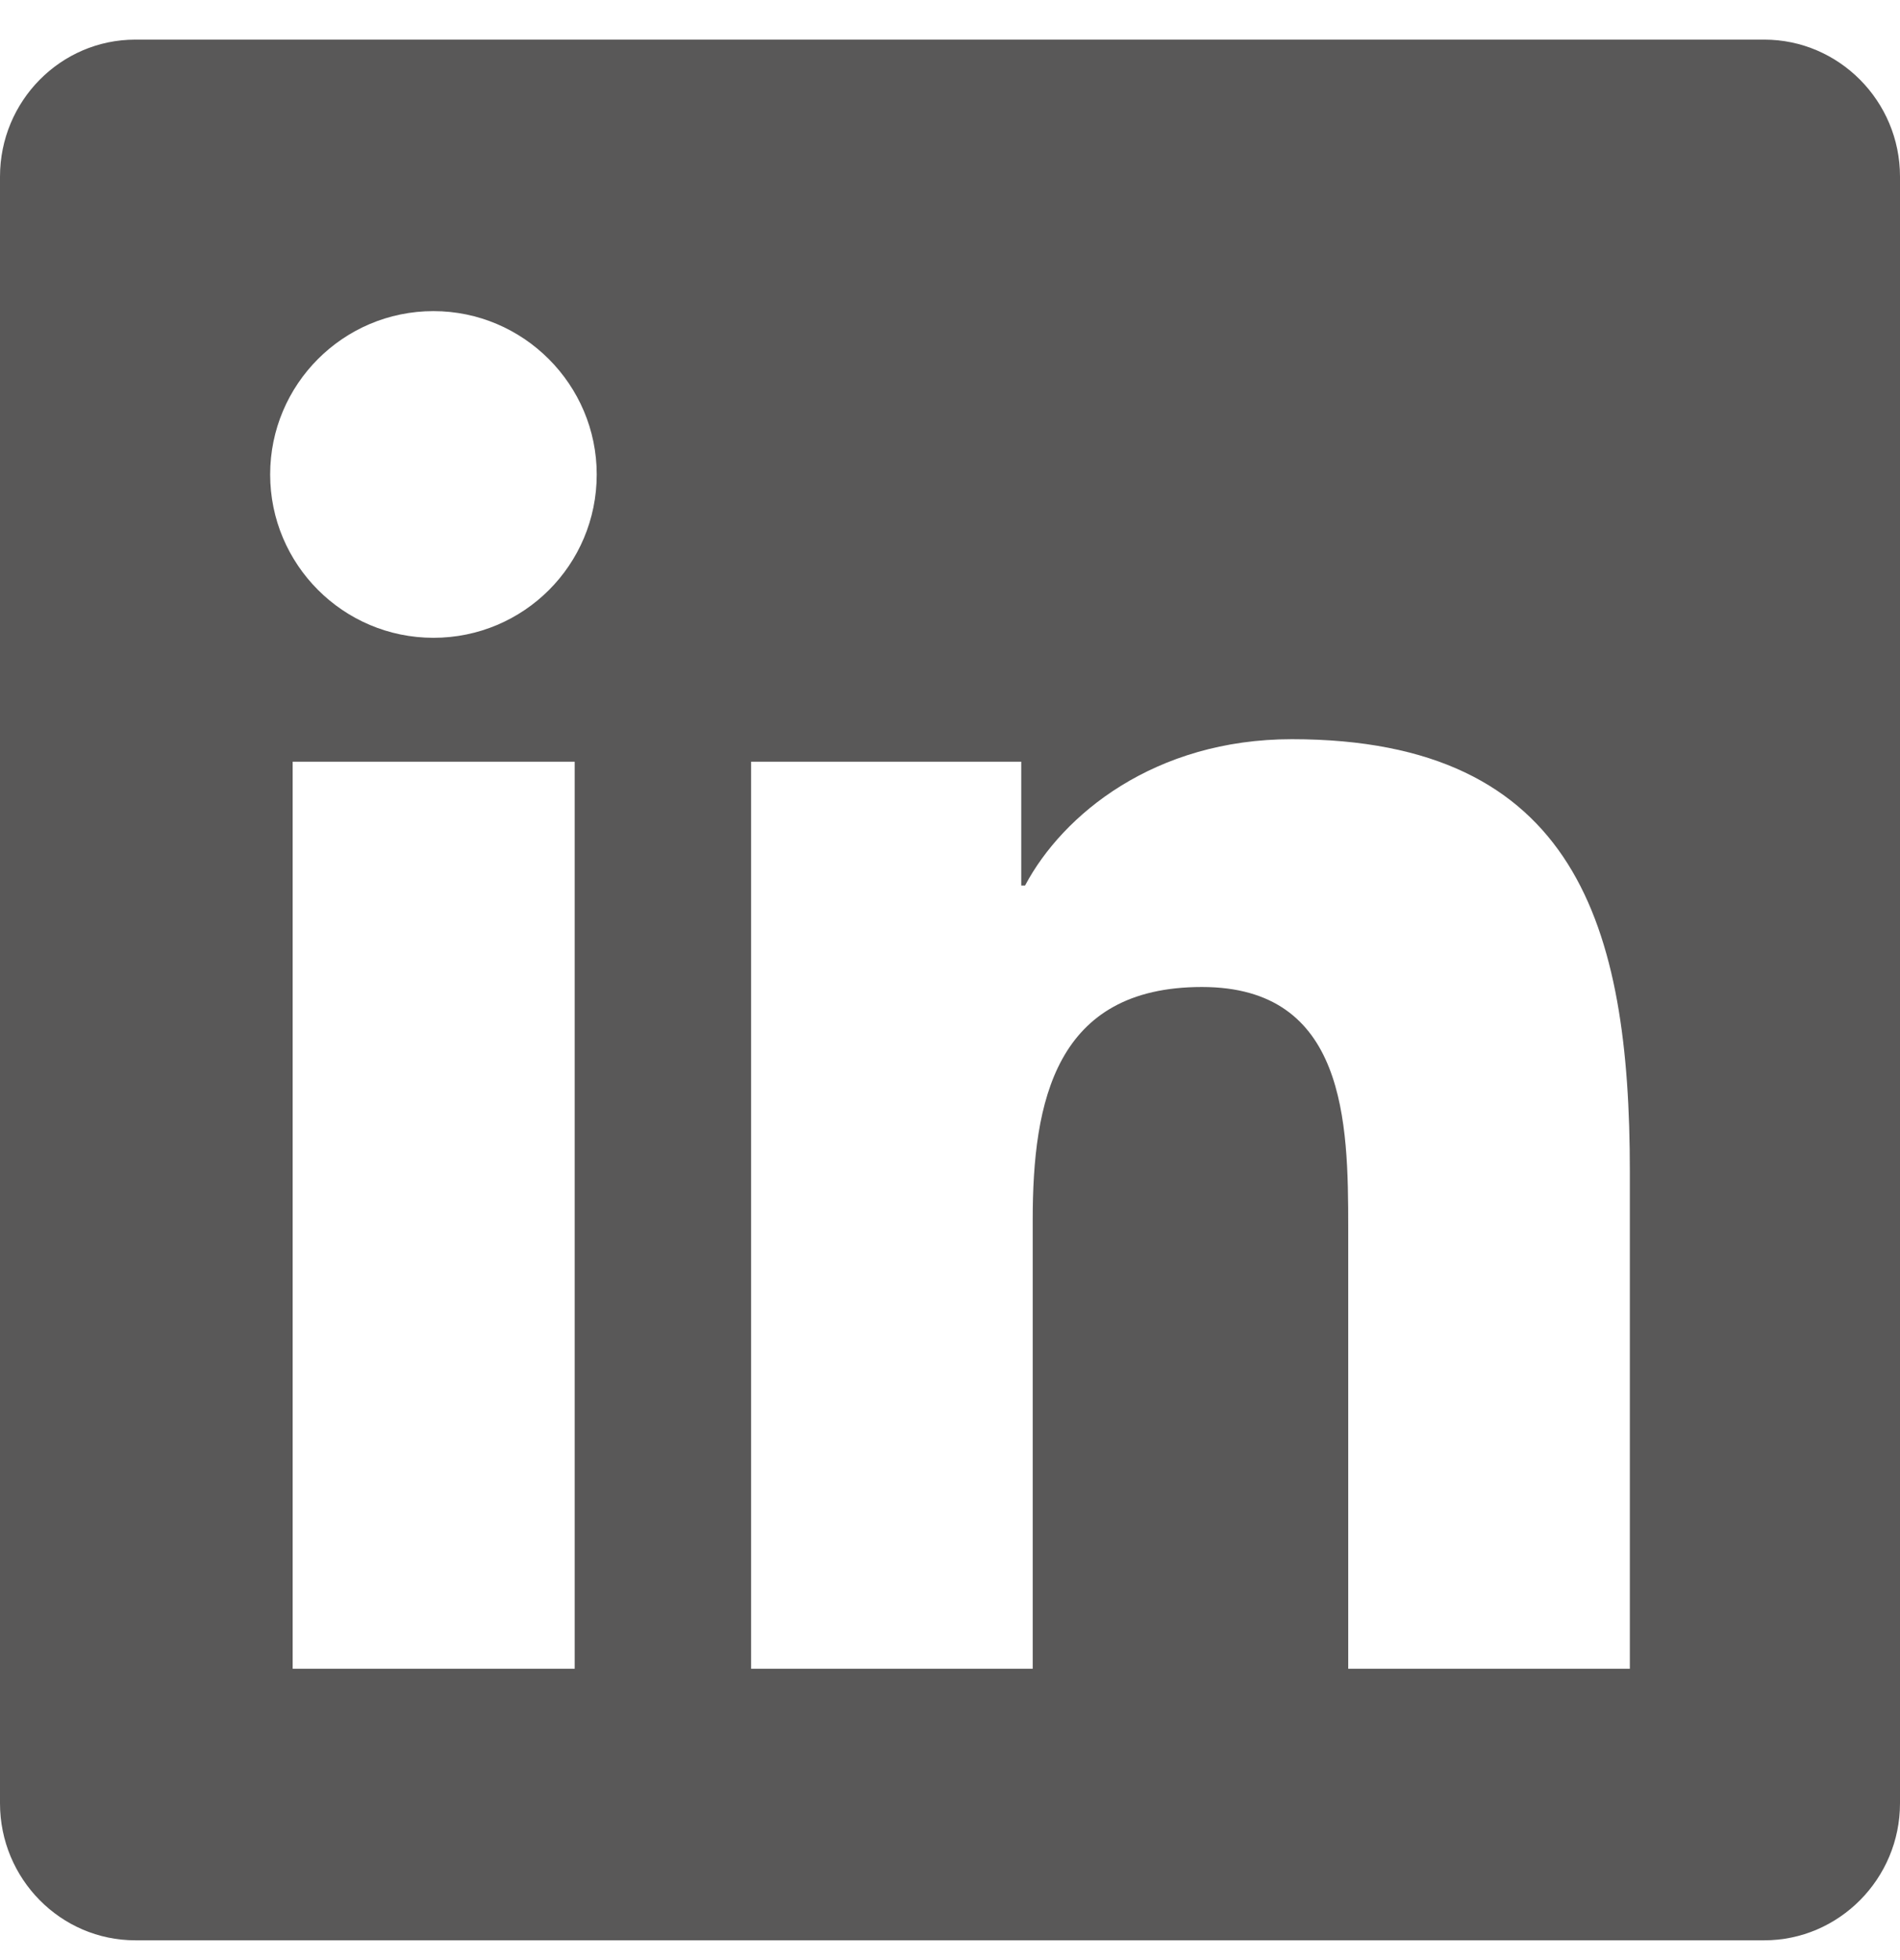 <svg width="32" height="33" viewBox="0 0 32 33" fill="none" xmlns="http://www.w3.org/2000/svg">
<path d="M29.714 0.667H2.279C1.021 0.667 0 1.702 0 2.974V30.36C0 31.631 1.021 32.667 2.279 32.667H29.714C30.971 32.667 32 31.631 32 30.36V2.974C32 1.702 30.971 0.667 29.714 0.667ZM9.671 28.095H4.929V12.824H9.679V28.095H9.671ZM7.3 10.738C5.779 10.738 4.55 9.502 4.55 7.988C4.55 6.474 5.779 5.238 7.3 5.238C8.814 5.238 10.05 6.474 10.05 7.988C10.05 9.51 8.821 10.738 7.3 10.738ZM27.45 28.095H22.707V20.667C22.707 18.895 22.671 16.617 20.243 16.617C17.771 16.617 17.393 18.545 17.393 20.538V28.095H12.65V12.824H17.2V14.909H17.264C17.9 13.71 19.45 12.445 21.757 12.445C26.557 12.445 27.45 15.61 27.45 19.724V28.095Z" fill="#222021" fill-opacity="0.75"/>
</svg>
